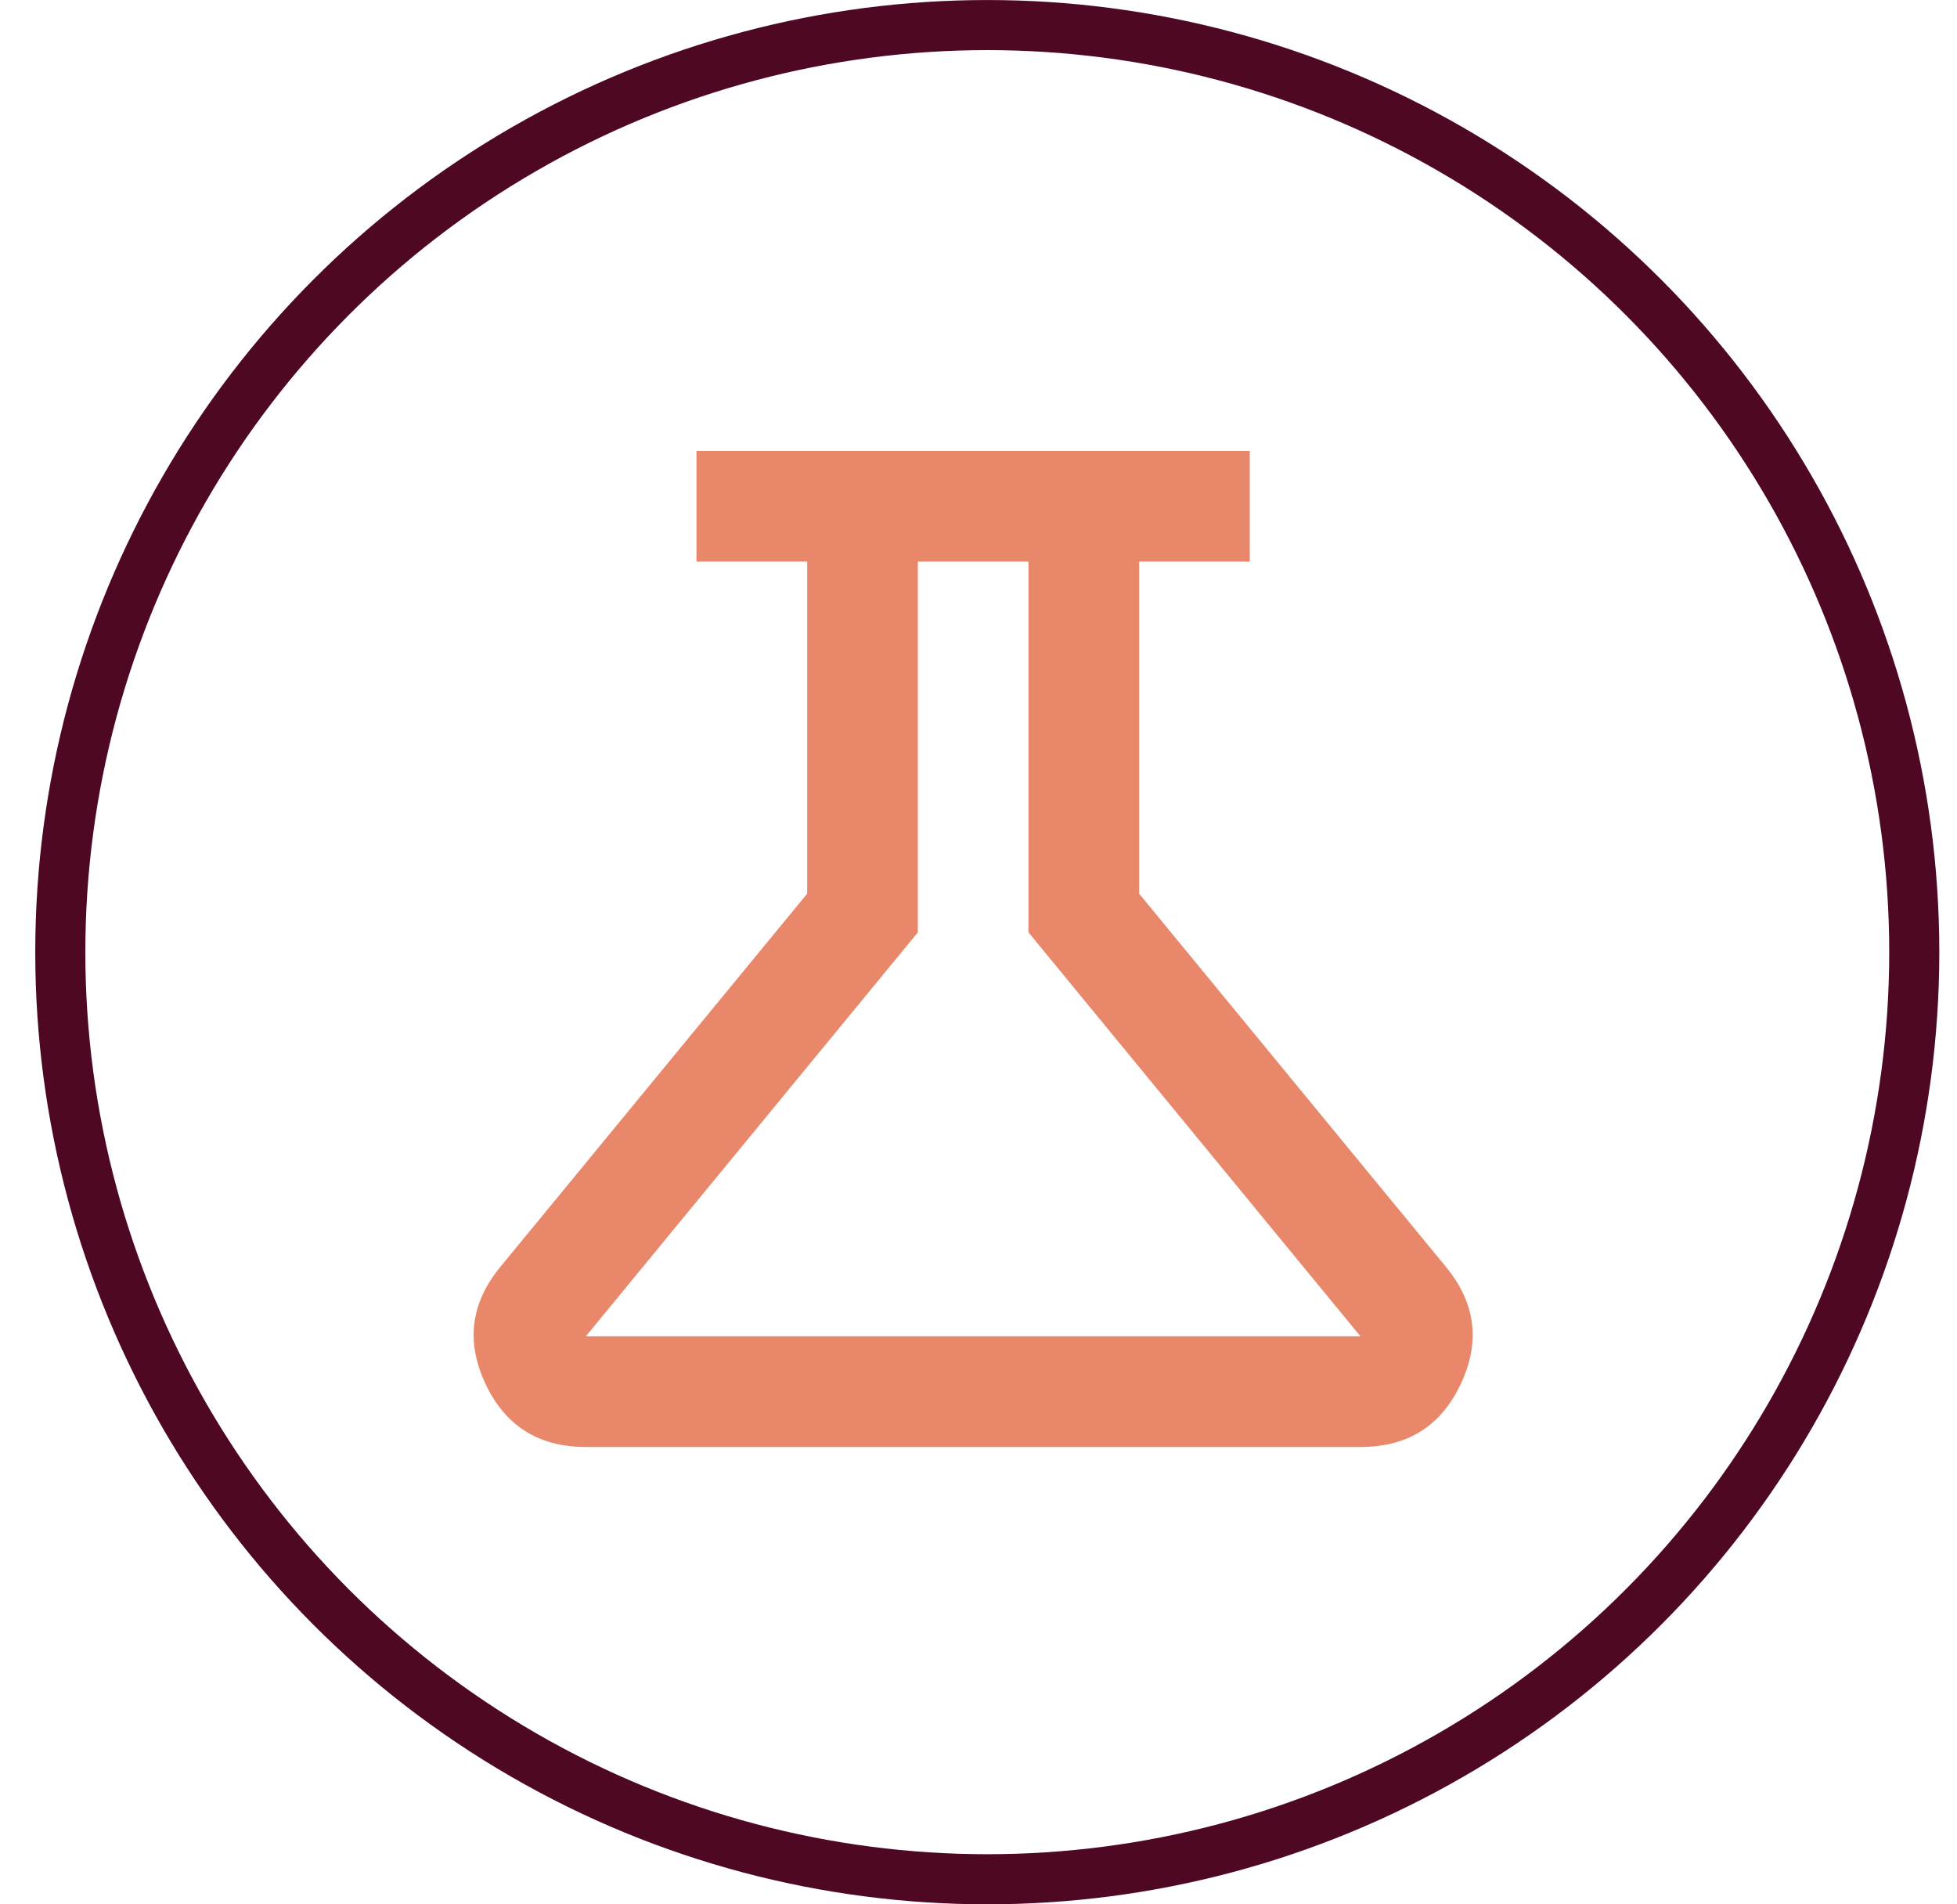 <svg width="37" height="36" viewBox="0 0 37 36" fill="none" xmlns="http://www.w3.org/2000/svg">
<circle cx="18.666" cy="18" r="17.526" stroke="#4E0824" stroke-width="0.947"/>
<path d="M11.076 27.354C10.187 27.354 9.555 26.958 9.181 26.165C8.806 25.372 8.898 24.635 9.455 23.955L15.261 16.894V10.617H13.168V8.525H23.629V10.617H21.537V16.894L27.342 23.955C27.9 24.635 27.992 25.371 27.617 26.165C27.243 26.959 26.611 27.355 25.721 27.354H11.076ZM11.076 25.262H25.721L19.445 17.626V10.617H17.353V17.626L11.076 25.262Z" fill="#E9876A"/>
</svg>

